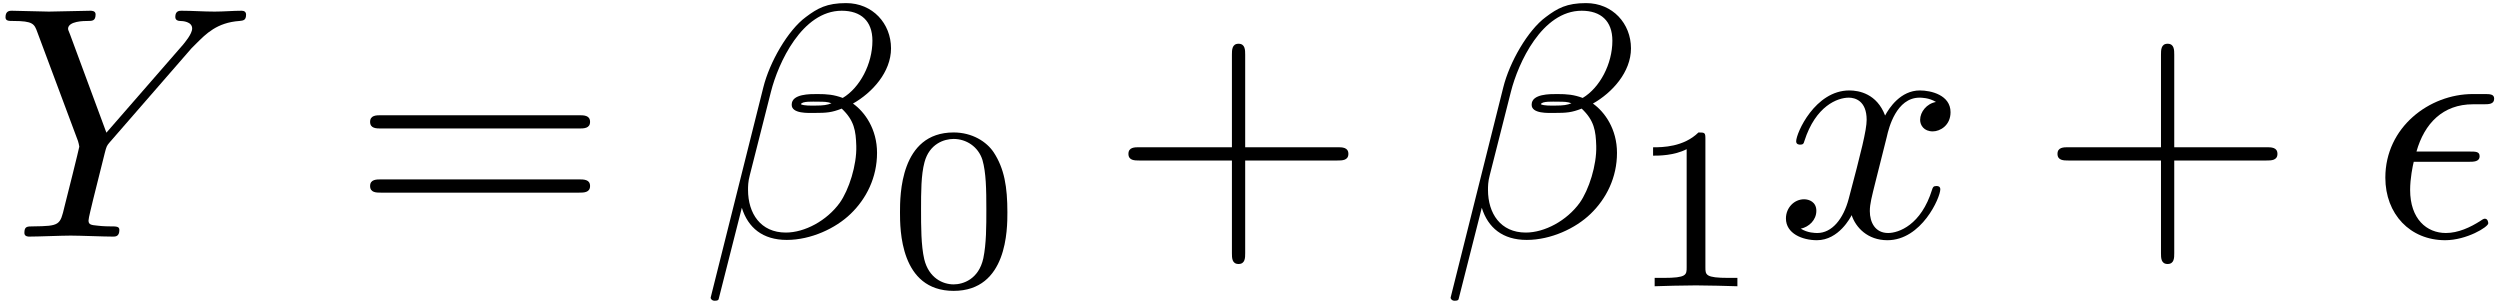 <?xml version="1.0" encoding="UTF-8"?>
<svg xmlns="http://www.w3.org/2000/svg" xmlns:xlink="http://www.w3.org/1999/xlink" width="271pt" height="33pt" viewBox="0 0 271 33" version="1.1"><!--latexit:AAAFFnjabVNdbFRFFD4zU6B0Kb1tKZQW6K3dKorAtopbxGJbyqJCl8put9tul3X2
7uz20rv3bu6di91umkz84QVjDCHGqKhdXiz+IGqMafRFQ4wQE22JD75oosb4YGJM
NDEx6uyPiIaZ3Nxvzsw5851zvknmDN3hPt81hEnNqtWPzka9J5nt6JYZ9VrJE0zj
zoSX2tq0Ls1hL7dyTYBOvXJR6VxT23lLl7f71tu2337Hjp6+vf2Dhx4IHh2PTiW0
1LRhOXzMa7qGsbK2zrNuozoeDO2aYXlnUv6rcSNezaCOs1i/vkFpbGre0CKwIKJG
rBKrxRpRK9aKusVNrZvb2rds3dYhPGKdWC8aRKNoE+1iq9gm1GiSOszQTTamWYZl
h7NWio1xnRssmrMZzSYNFs/SjKmndY1ymVI4RTlLKA1Jqs1kbMs1UwdKjpOO5doa
C7NZ3gXVsXLnTs+u3b6xYOjYoaGpYKh8MJSjGgv4VDlBQaJ+ufeuu/dMVtIwaZZF
K5A541WH4j3+f2A0GDpazlupWfbcu+++CVkIh9u6mRHKqAy0/35JLBgacTmVvEPl
nfP7B/zSr7JYGfIcGD4YuL6WpAa5REmXM0c0ic2iOaEsT6Uszc0yk5eZxHp8OR4v
UJvrmsHm66Zch8kcZmiGxSQscXbihXL15tVuaUmpacuWn8nVsvVGjwLNOk4+m5Qn
s5RPO//fKxlvthdzebovXtDNnGRqapWL0q6hckvl+RxTU7ot62LkJaCarUuuqjZN
bapxqcS6koAePDyy8JDYsHBEtIjWSDAUkASvjT58zBMKj0XkOqTPMVmYdMCgGUeu
gzKxroHtlVYqitgoNkVGLJNqlqz0xGQ1QjHmryJpjR+XBR3WtZJOqJ0vxv3S+AhN
KE031DlVKX0x6b+pvWtgqHLlMvOkMyXJc10SGfzwo2jL6JE+sUWG1E/IO4elDosz
/ioqaS272xfoUeUEUV/qdO5gQHRUeto5ofarU0nGacKn7qiintkSZDlHNyxThnVP
JpTm6/L5N4/zbtxfFtZhlmepwepD/iI/F7YtiwsEtdAIbdAFO6EX/BADCtOQgwI8
Bk/B0/AMnIGz8Cw8B8/Di/ASvAoX4HV4E96Ct+FdeA/ehyX4AC7DVfgcvoSv4Sf4
BdWgBtSKOlA36kV70T7Uj4bQCIqg44giHdmIozx6HD2JTqHT6BxaQBfQJbSEPkGf
oqvoM1zEi/g1/Aa+iC/hd/AS/hhfwSv4K/wt/h7/gH/EP+Nf8R/4L7KaeEgraScq
2UP6yAiJkBjRiEFM4pA5Mk+eIKfJGXKWvEDOkZfJArlMrpBvyHfkN/I7+bPSJYyq
j70A/xk18Dd3i6F4
-->
<defs>
<g>
<symbol overflow="visible" id="glyph0-0">
<path style="stroke:none;" d=""/>
</symbol>
<symbol overflow="visible" id="glyph0-1">
<path style="stroke:none;" d="M 21.406 -20.406 L 21.906 -20.906 C 22.984 -21.984 24.172 -23.203 26.609 -23.375 C 27 -23.422 27.328 -23.422 27.328 -24.062 C 27.328 -24.344 27.141 -24.484 26.859 -24.484 C 25.922 -24.484 24.891 -24.391 23.922 -24.391 C 22.734 -24.391 21.484 -24.484 20.328 -24.484 C 20.109 -24.484 19.656 -24.484 19.656 -23.812 C 19.656 -23.422 20.016 -23.375 20.188 -23.375 C 20.438 -23.375 21.484 -23.312 21.484 -22.562 C 21.484 -21.953 20.656 -21.016 20.516 -20.828 L 12.188 -11.266 L 8.25 -21.906 C 8.031 -22.406 8.031 -22.484 8.031 -22.516 C 8.031 -23.375 9.797 -23.375 10.141 -23.375 C 10.656 -23.375 11.016 -23.375 11.016 -24.094 C 11.016 -24.484 10.578 -24.484 10.469 -24.484 C 9.469 -24.484 6.953 -24.391 5.953 -24.391 C 5.062 -24.391 2.828 -24.484 1.938 -24.484 C 1.719 -24.484 1.25 -24.484 1.25 -23.781 C 1.25 -23.375 1.609 -23.375 2.078 -23.375 C 4.234 -23.375 4.375 -23.062 4.703 -22.156 L 9.109 -10.359 C 9.141 -10.25 9.25 -9.859 9.25 -9.75 C 9.25 -9.641 7.812 -3.875 7.641 -3.234 C 7.172 -1.25 7.141 -1.141 4.266 -1.109 C 3.578 -1.109 3.297 -1.109 3.297 -0.391 C 3.297 0 3.734 0 3.797 0 C 4.812 0 7.312 -0.109 8.312 -0.109 C 9.328 -0.109 11.906 0 12.906 0 C 13.156 0 13.594 0 13.594 -0.719 C 13.594 -1.109 13.266 -1.109 12.594 -1.109 C 12.516 -1.109 11.828 -1.109 11.219 -1.188 C 10.469 -1.25 10.25 -1.328 10.25 -1.75 C 10.25 -2.016 10.578 -3.266 10.75 -4.016 L 12.016 -9.078 C 12.188 -9.75 12.234 -9.859 12.516 -10.188 Z M 21.406 -20.406 "/>
</symbol>
<symbol overflow="visible" id="glyph0-2">
<path style="stroke:none;" d="M 20.625 -20.406 C 20.625 -23.094 18.641 -25.312 15.75 -25.312 C 13.656 -25.312 12.656 -24.75 11.406 -23.812 C 9.438 -22.375 7.453 -18.891 6.781 -16.172 L 1.078 6.594 C 1.047 6.734 1.219 6.953 1.5 6.953 C 1.797 6.953 1.906 6.891 1.938 6.781 L 4.453 -3.125 C 5.125 -0.969 6.703 0.359 9.328 0.359 C 11.938 0.359 14.625 -0.891 16.25 -2.469 C 17.969 -4.125 19.109 -6.422 19.109 -9.078 C 19.109 -11.656 17.781 -13.516 16.5 -14.422 C 18.578 -15.594 20.625 -17.828 20.625 -20.406 Z M 14.172 -14.453 C 13.703 -14.266 13.297 -14.203 12.438 -14.203 C 11.938 -14.203 11.219 -14.172 10.859 -14.344 C 10.938 -14.703 12.234 -14.625 12.625 -14.625 C 13.375 -14.625 13.703 -14.625 14.172 -14.453 Z M 18.609 -21.234 C 18.609 -18.719 17.25 -16.141 15.391 -15.031 C 14.422 -15.391 13.703 -15.453 12.625 -15.453 C 11.875 -15.453 9.859 -15.484 9.859 -14.312 C 9.828 -13.297 11.688 -13.406 12.328 -13.406 C 13.656 -13.406 14.203 -13.453 15.281 -13.875 C 16.641 -12.594 16.812 -11.469 16.859 -9.828 C 16.922 -7.75 16.062 -5.062 15.062 -3.656 C 13.656 -1.719 11.266 -0.438 9.219 -0.438 C 6.484 -0.438 5.125 -2.516 5.125 -5.062 C 5.125 -5.422 5.125 -5.953 5.312 -6.641 L 7.609 -15.703 C 8.391 -18.797 10.969 -24.484 15.281 -24.484 C 17.359 -24.484 18.609 -23.375 18.609 -21.234 Z M 18.609 -21.234 "/>
</symbol>
<symbol overflow="visible" id="glyph0-3">
<path style="stroke:none;" d="M 11.984 -10.828 C 12.188 -11.766 13.016 -15.062 15.531 -15.062 C 15.703 -15.062 16.562 -15.062 17.312 -14.594 C 16.312 -14.422 15.594 -13.516 15.594 -12.656 C 15.594 -12.078 16 -11.406 16.969 -11.406 C 17.75 -11.406 18.891 -12.047 18.891 -13.484 C 18.891 -15.344 16.781 -15.844 15.562 -15.844 C 13.484 -15.844 12.234 -13.953 11.797 -13.125 C 10.906 -15.484 8.969 -15.844 7.922 -15.844 C 4.203 -15.844 2.156 -11.219 2.156 -10.328 C 2.156 -9.969 2.516 -9.969 2.578 -9.969 C 2.875 -9.969 2.969 -10.047 3.047 -10.359 C 4.266 -14.172 6.641 -15.062 7.859 -15.062 C 8.531 -15.062 9.797 -14.734 9.797 -12.656 C 9.797 -11.547 9.188 -9.141 7.859 -4.125 C 7.281 -1.906 6.031 -0.391 4.453 -0.391 C 4.234 -0.391 3.406 -0.391 2.656 -0.859 C 3.547 -1.047 4.344 -1.797 4.344 -2.797 C 4.344 -3.766 3.547 -4.047 3.016 -4.047 C 1.938 -4.047 1.047 -3.125 1.047 -1.969 C 1.047 -0.328 2.828 0.391 4.406 0.391 C 6.781 0.391 8.062 -2.109 8.172 -2.328 C 8.609 -1 9.891 0.391 12.047 0.391 C 15.75 0.391 17.781 -4.234 17.781 -5.125 C 17.781 -5.484 17.469 -5.484 17.359 -5.484 C 17.031 -5.484 16.969 -5.344 16.891 -5.094 C 15.703 -1.25 13.266 -0.391 12.125 -0.391 C 10.719 -0.391 10.141 -1.547 10.141 -2.766 C 10.141 -3.547 10.359 -4.344 10.75 -5.922 Z M 11.984 -10.828 "/>
</symbol>
<symbol overflow="visible" id="glyph0-4">
<path style="stroke:none;" d="M 10.688 -8.109 C 11.266 -8.109 11.906 -8.109 11.906 -8.719 C 11.906 -9.219 11.469 -9.219 10.859 -9.219 L 5.062 -9.219 C 5.922 -12.266 7.922 -14.344 11.188 -14.344 L 12.297 -14.344 C 12.906 -14.344 13.484 -14.344 13.484 -14.953 C 13.484 -15.453 13.016 -15.453 12.406 -15.453 L 11.156 -15.453 C 6.484 -15.453 1.688 -11.875 1.688 -6.391 C 1.688 -2.438 4.375 0.391 8.172 0.391 C 10.5 0.391 12.844 -1.047 12.844 -1.438 C 12.844 -1.547 12.797 -1.938 12.484 -1.938 C 12.406 -1.938 12.328 -1.938 12.016 -1.719 C 10.906 -1 9.578 -0.391 8.25 -0.391 C 6.172 -0.391 4.375 -1.906 4.375 -5.062 C 4.375 -6.312 4.656 -7.672 4.766 -8.109 Z M 10.688 -8.109 "/>
</symbol>
<symbol overflow="visible" id="glyph1-0">
<path style="stroke:none;" d=""/>
</symbol>
<symbol overflow="visible" id="glyph1-1">
<path style="stroke:none;" d="M 24.641 -11.719 C 25.172 -11.719 25.859 -11.719 25.859 -12.438 C 25.859 -13.156 25.172 -13.156 24.672 -13.156 L 3.188 -13.156 C 2.688 -13.156 2.016 -13.156 2.016 -12.438 C 2.016 -11.719 2.688 -11.719 3.234 -11.719 Z M 24.672 -4.766 C 25.172 -4.766 25.859 -4.766 25.859 -5.484 C 25.859 -6.203 25.172 -6.203 24.641 -6.203 L 3.234 -6.203 C 2.688 -6.203 2.016 -6.203 2.016 -5.484 C 2.016 -4.766 2.688 -4.766 3.188 -4.766 Z M 24.672 -4.766 "/>
</symbol>
<symbol overflow="visible" id="glyph1-2">
<path style="stroke:none;" d="M 14.672 -8.25 L 24.672 -8.25 C 25.172 -8.25 25.859 -8.25 25.859 -8.969 C 25.859 -9.688 25.172 -9.688 24.672 -9.688 L 14.672 -9.688 L 14.672 -19.719 C 14.672 -20.219 14.672 -20.906 13.953 -20.906 C 13.234 -20.906 13.234 -20.219 13.234 -19.719 L 13.234 -9.688 L 3.188 -9.688 C 2.688 -9.688 2.016 -9.688 2.016 -8.969 C 2.016 -8.25 2.688 -8.25 3.188 -8.25 L 13.234 -8.25 L 13.234 1.797 C 13.234 2.297 13.234 2.969 13.953 2.969 C 14.672 2.969 14.672 2.297 14.672 1.797 Z M 14.672 -8.25 "/>
</symbol>
<symbol overflow="visible" id="glyph2-0">
<path style="stroke:none;" d=""/>
</symbol>
<symbol overflow="visible" id="glyph2-1">
<path style="stroke:none;" d="M 12.953 -8.016 C 12.953 -10.766 12.625 -12.75 11.469 -14.516 C 10.703 -15.672 9.141 -16.672 7.125 -16.672 C 1.312 -16.672 1.312 -9.812 1.312 -8.016 C 1.312 -6.203 1.312 0.5 7.125 0.5 C 12.953 0.5 12.953 -6.203 12.953 -8.016 Z M 7.125 -0.203 C 5.969 -0.203 4.438 -0.875 3.938 -2.938 C 3.594 -4.422 3.594 -6.484 3.594 -8.344 C 3.594 -10.172 3.594 -12.078 3.969 -13.453 C 4.5 -15.438 6.094 -15.969 7.125 -15.969 C 8.484 -15.969 9.797 -15.141 10.25 -13.688 C 10.641 -12.328 10.672 -10.516 10.672 -8.344 C 10.672 -6.484 10.672 -4.625 10.344 -3.031 C 9.844 -0.75 8.141 -0.203 7.125 -0.203 Z M 7.125 -0.203 "/>
</symbol>
<symbol overflow="visible" id="glyph2-2">
<path style="stroke:none;" d="M 8.406 -15.969 C 8.406 -16.641 8.359 -16.672 7.656 -16.672 C 6.047 -15.094 3.766 -15.062 2.734 -15.062 L 2.734 -14.156 C 3.344 -14.156 5 -14.156 6.375 -14.859 L 6.375 -2.062 C 6.375 -1.234 6.375 -0.906 3.859 -0.906 L 2.906 -0.906 L 2.906 0 C 3.359 -0.031 6.453 -0.094 7.375 -0.094 C 8.156 -0.094 11.328 -0.031 11.875 0 L 11.875 -0.906 L 10.922 -0.906 C 8.406 -0.906 8.406 -1.234 8.406 -2.062 Z M 8.406 -15.969 "/>
</symbol>
</g>
</defs>
<g id="surface1">
<g style="fill:rgb(0%,0%,0%);fill-opacity:1;">
  <use xlink:href="#glyph0-1" x="-0.654" y="25.648"/>
</g>
<g style="fill:rgb(0%,0%,0%);fill-opacity:1;">
  <use xlink:href="#glyph1-1" x="38.104" y="25.648"/>
</g>
<g style="fill:rgb(0%,0%,0%);fill-opacity:1;">
  <use xlink:href="#glyph0-2" x="75.962" y="25.648"/>
</g>
<g style="fill:rgb(0%,0%,0%);fill-opacity:1;">
  <use xlink:href="#glyph2-1" x="96.248" y="31.03"/>
</g>
<g style="fill:rgb(0%,0%,0%);fill-opacity:1;">
  <use xlink:href="#glyph1-2" x="120.306" y="25.648"/>
</g>
<g style="fill:rgb(0%,0%,0%);fill-opacity:1;">
  <use xlink:href="#glyph0-2" x="156.173" y="25.648"/>
</g>
<g style="fill:rgb(0%,0%,0%);fill-opacity:1;">
  <use xlink:href="#glyph2-2" x="176.459" y="31.03"/>
</g>
<g style="fill:rgb(0%,0%,0%);fill-opacity:1;">
  <use xlink:href="#glyph0-3" x="192.548" y="25.648"/>
</g>
<g style="fill:rgb(0%,0%,0%);fill-opacity:1;">
  <use xlink:href="#glyph1-2" x="221.016" y="25.648"/>
</g>
<g style="fill:rgb(0%,0%,0%);fill-opacity:1;">
  <use xlink:href="#glyph0-4" x="256.883" y="25.648"/>
</g>
</g>
</svg>
